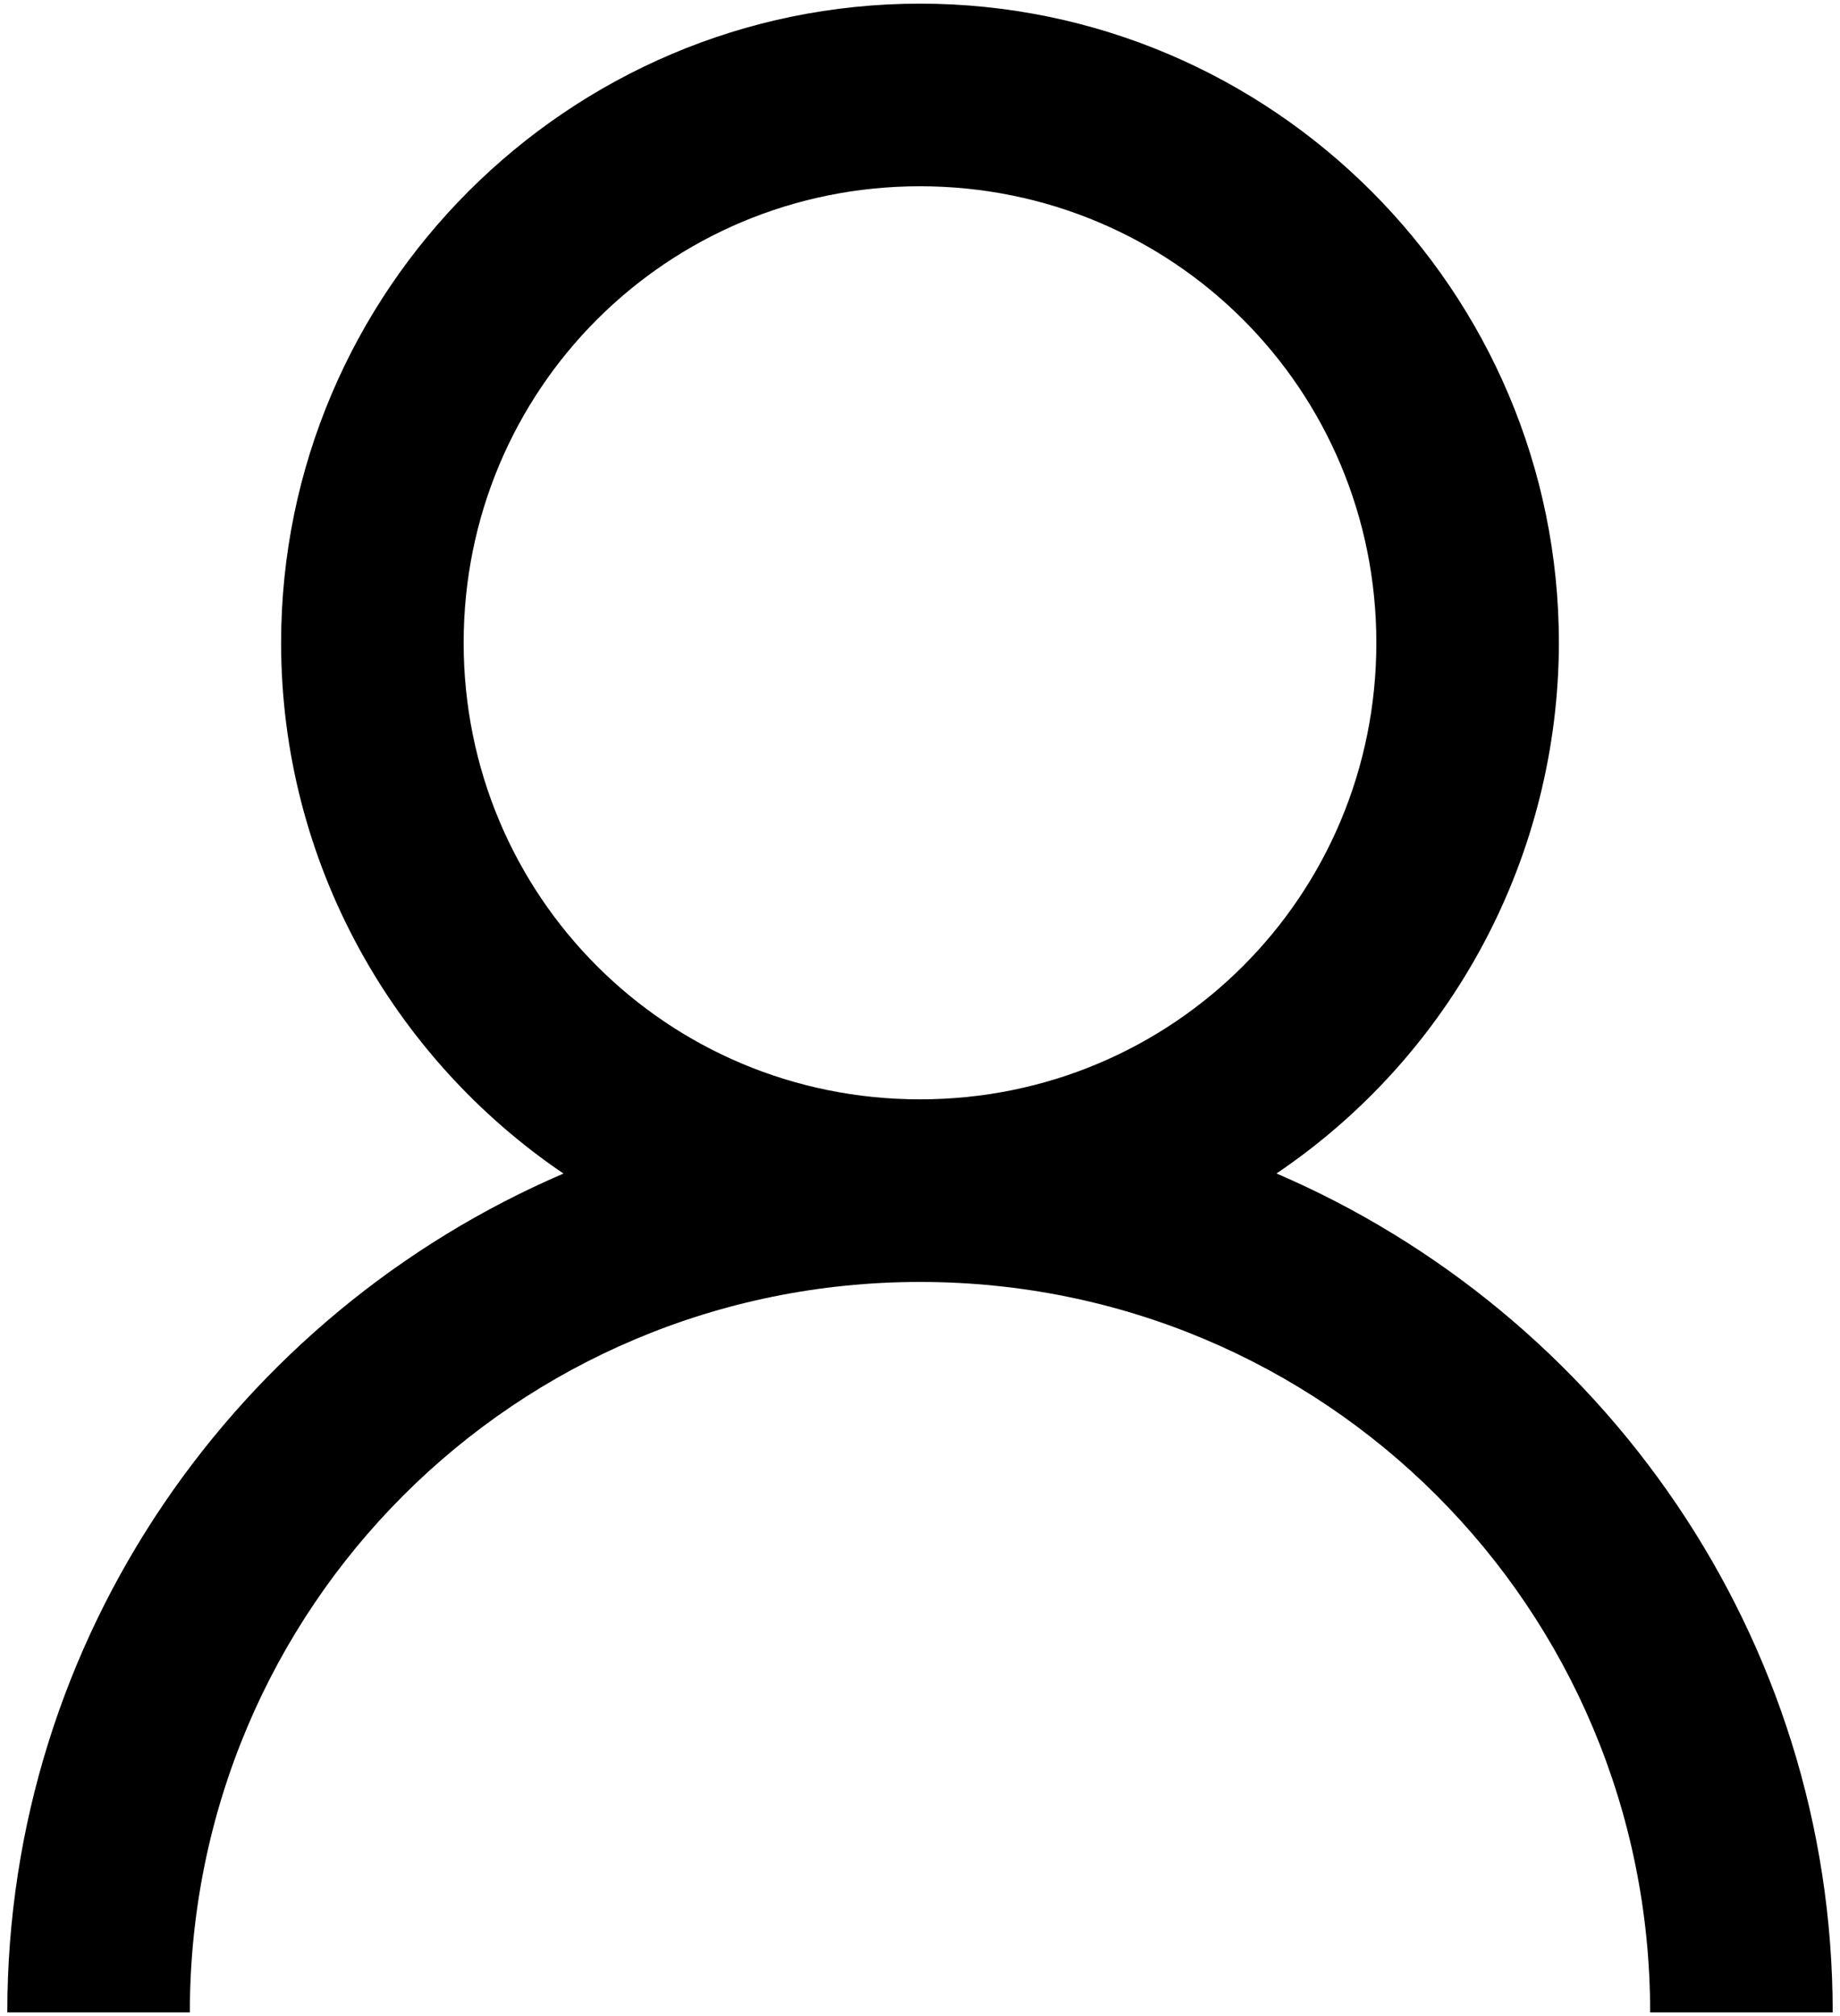 <svg viewBox="0 0 126 138" fill="none" xmlns="http://www.w3.org/2000/svg">
<path d="M63 0.25C38.906 0.25 19.25 19.906 19.25 44C19.25 59.062 26.938 72.438 38.587 80.331C16.294 89.894 0.5 112.019 0.5 137.75H13C13 110.063 35.312 87.75 63 87.75C90.688 87.75 113 110.063 113 137.75H125.5C125.5 112.019 109.706 89.9 87.412 80.325C93.358 76.311 98.23 70.901 101.601 64.569C104.972 58.236 106.74 51.174 106.75 44C106.75 19.906 87.094 0.25 63 0.25ZM63 12.75C80.331 12.75 94.25 26.669 94.25 44C94.25 61.331 80.331 75.25 63 75.25C45.669 75.25 31.75 61.331 31.75 44C31.75 26.669 45.669 12.75 63 12.75Z" fill="currentColor"/>
</svg>

